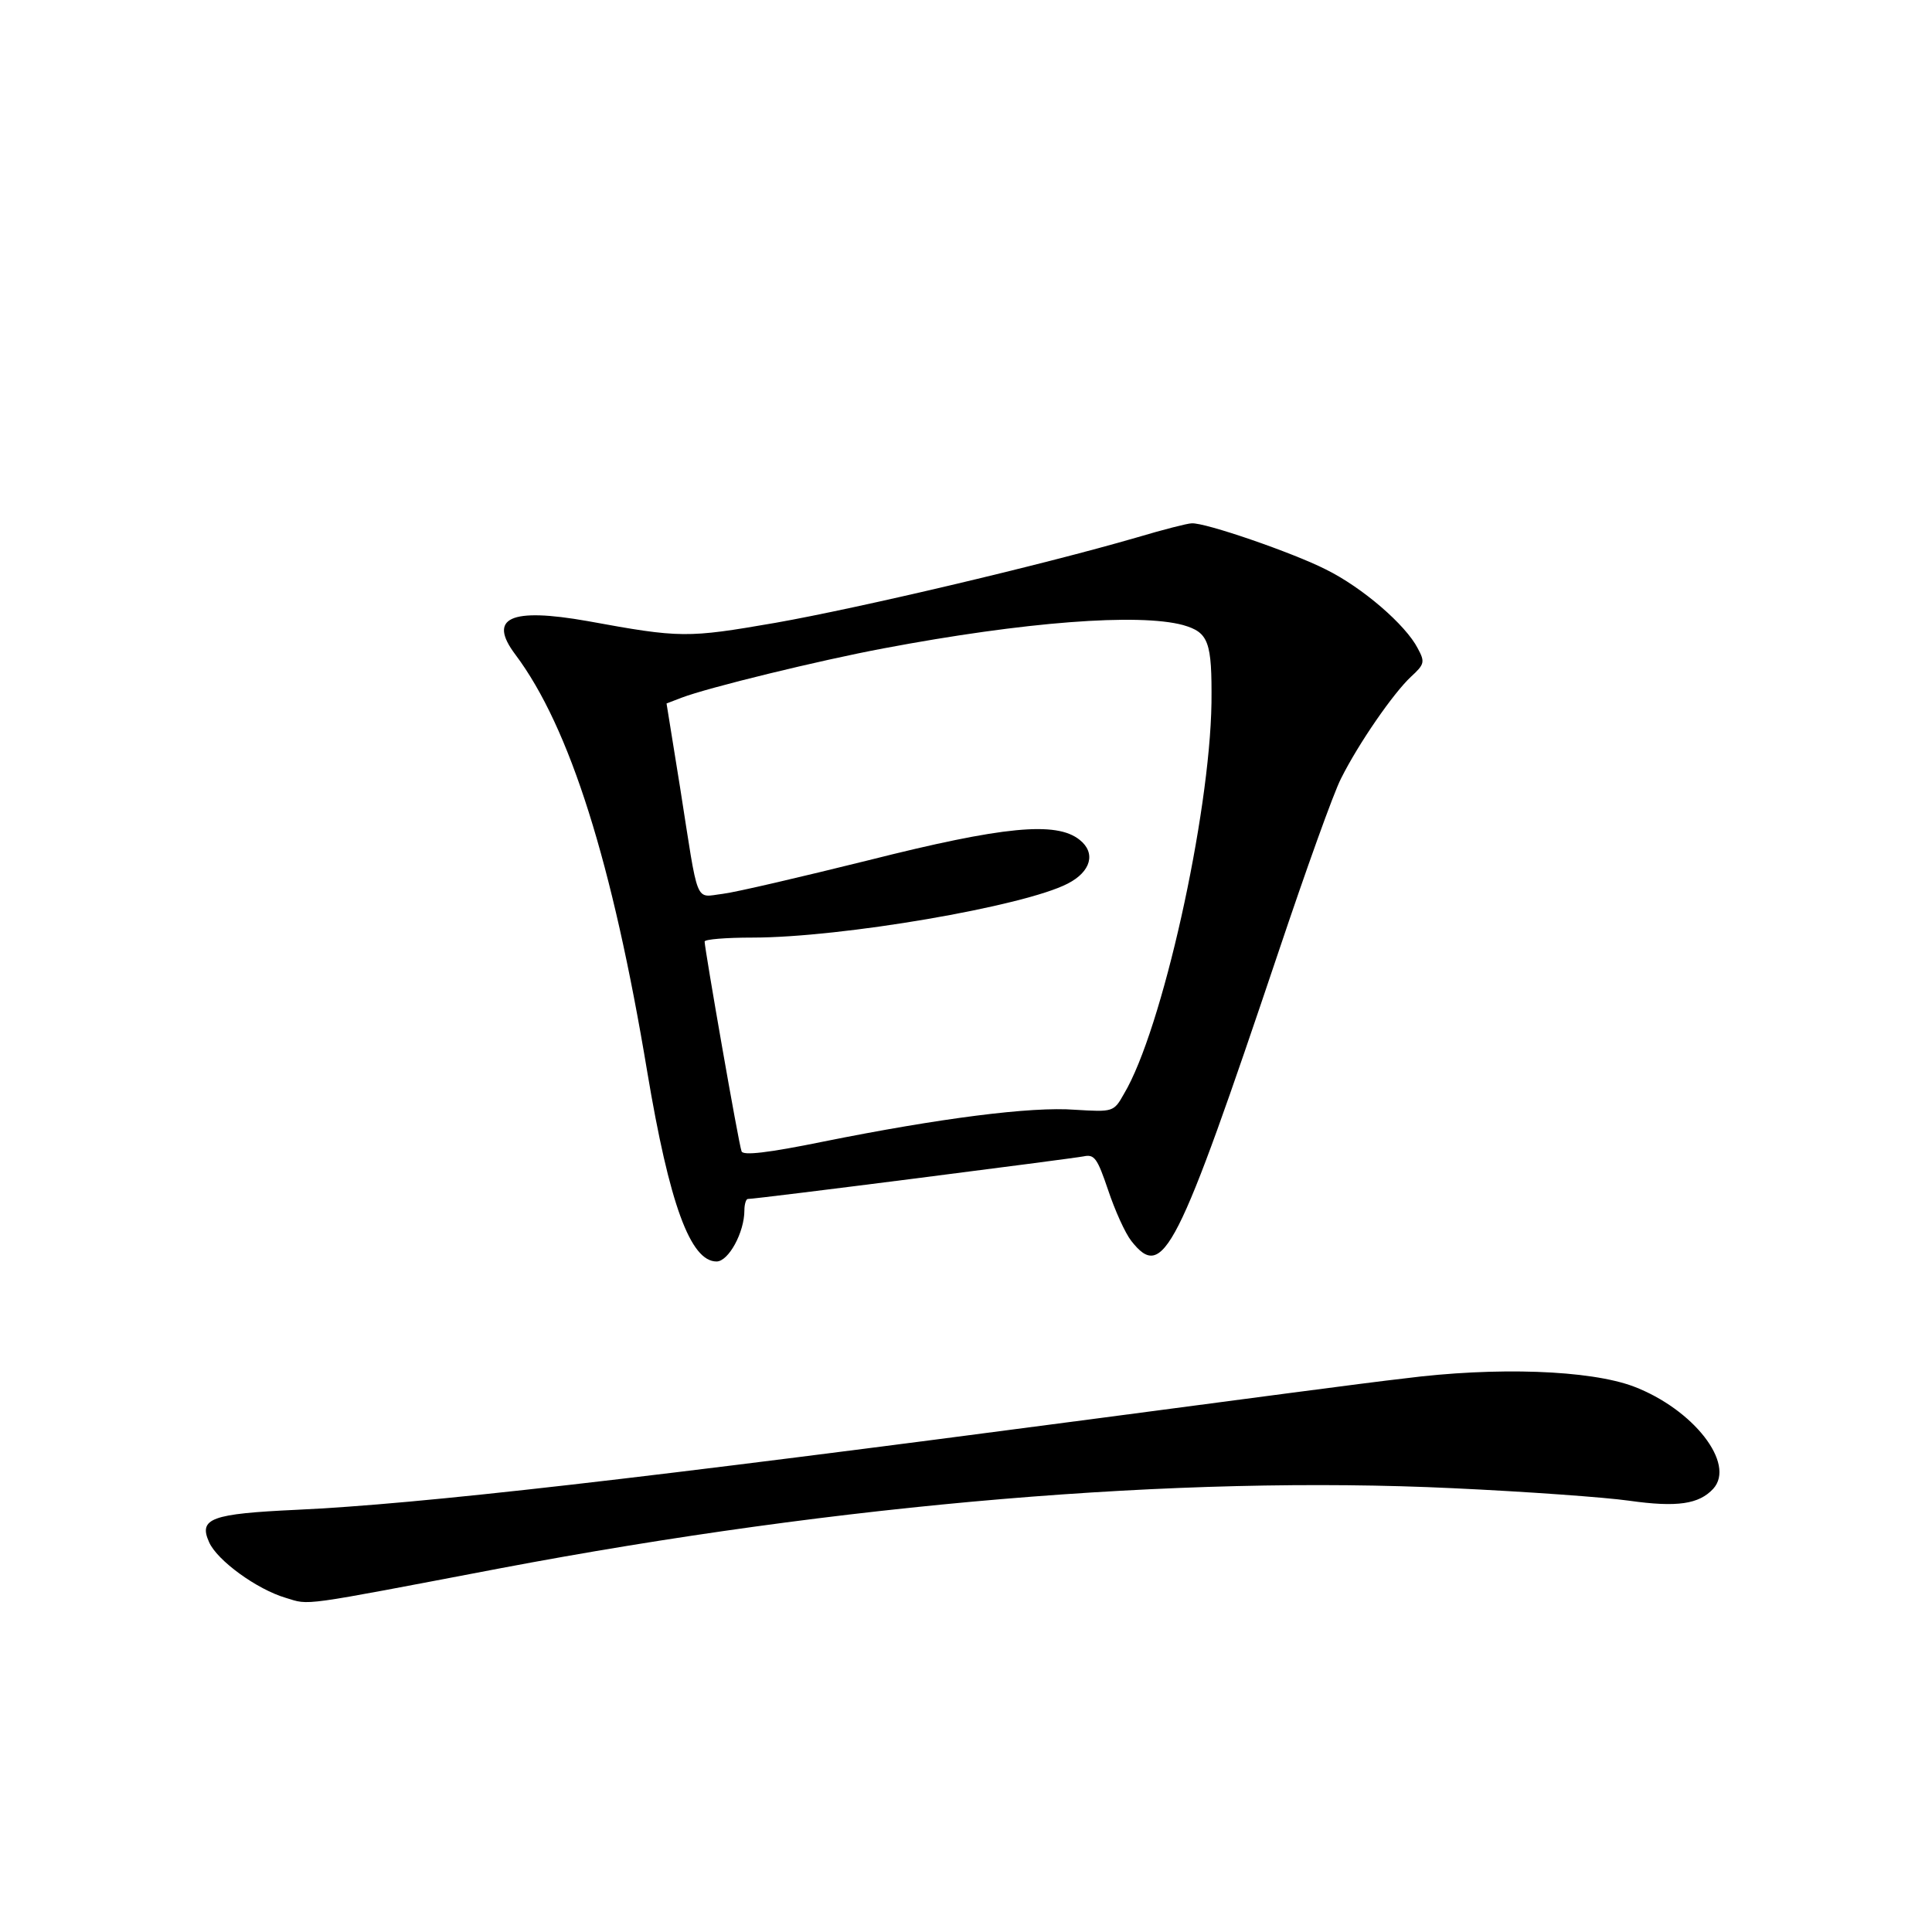 <?xml version="1.0" standalone="no"?>
<!DOCTYPE svg PUBLIC "-//W3C//DTD SVG 20010904//EN"
 "http://www.w3.org/TR/2001/REC-SVG-20010904/DTD/svg10.dtd">
<svg version="1.0" xmlns="http://www.w3.org/2000/svg"
 width="340pt" height="340pt" viewBox="0 0 340 340"
 preserveAspectRatio="xMidYMid meet">
<g transform="translate(0,340) scale(0.1,-0.1)"
fill="#000000" stroke="none">
<path d="M2000 2454 c-169 -49 -488 -124 -635 -150 -156 -27 -167 -27 -331 3
-136 24 -176 6 -127 -59 96 -128 171 -367 232 -734 39 -233 76 -334 122 -334
21 0 49 51 49 90 0 11 3 20 6 20 16 0 571 71 591 75 19 4 24 -3 43 -59 12 -36
30 -76 41 -90 56 -71 80 -23 259 509 48 143 97 280 110 305 31 62 92 150 123
179 24 22 25 26 12 50 -21 41 -97 107 -162 139 -57 29 -213 83 -236 81 -7 0
-50 -11 -97 -25z m82 -154 c45 -13 51 -29 50 -137 -3 -198 -87 -576 -154 -688
-18 -32 -19 -32 -86 -28 -77 6 -239 -15 -443 -56 -98 -20 -142 -25 -144 -17
-5 12 -65 357 -65 369 0 4 38 7 84 7 157 0 478 55 555 95 41 21 50 54 21 77
-41 33 -134 24 -372 -36 -117 -29 -232 -56 -256 -59 -50 -6 -42 -24 -75 186
l-24 149 26 10 c47 18 244 66 356 87 249 47 449 62 527 41z"/>
<path d="M2470 974 c-63 -7 -302 -39 -530 -69 -818 -108 -1201 -152 -1418
-162 -150 -7 -173 -15 -154 -57 14 -32 84 -83 135 -98 43 -13 20 -16 377 52
602 114 1194 164 1677 141 129 -6 268 -16 310 -22 85 -12 123 -6 148 21 40 44
-35 140 -140 180 -77 29 -242 35 -405 14z"/>
</g>
</svg>
